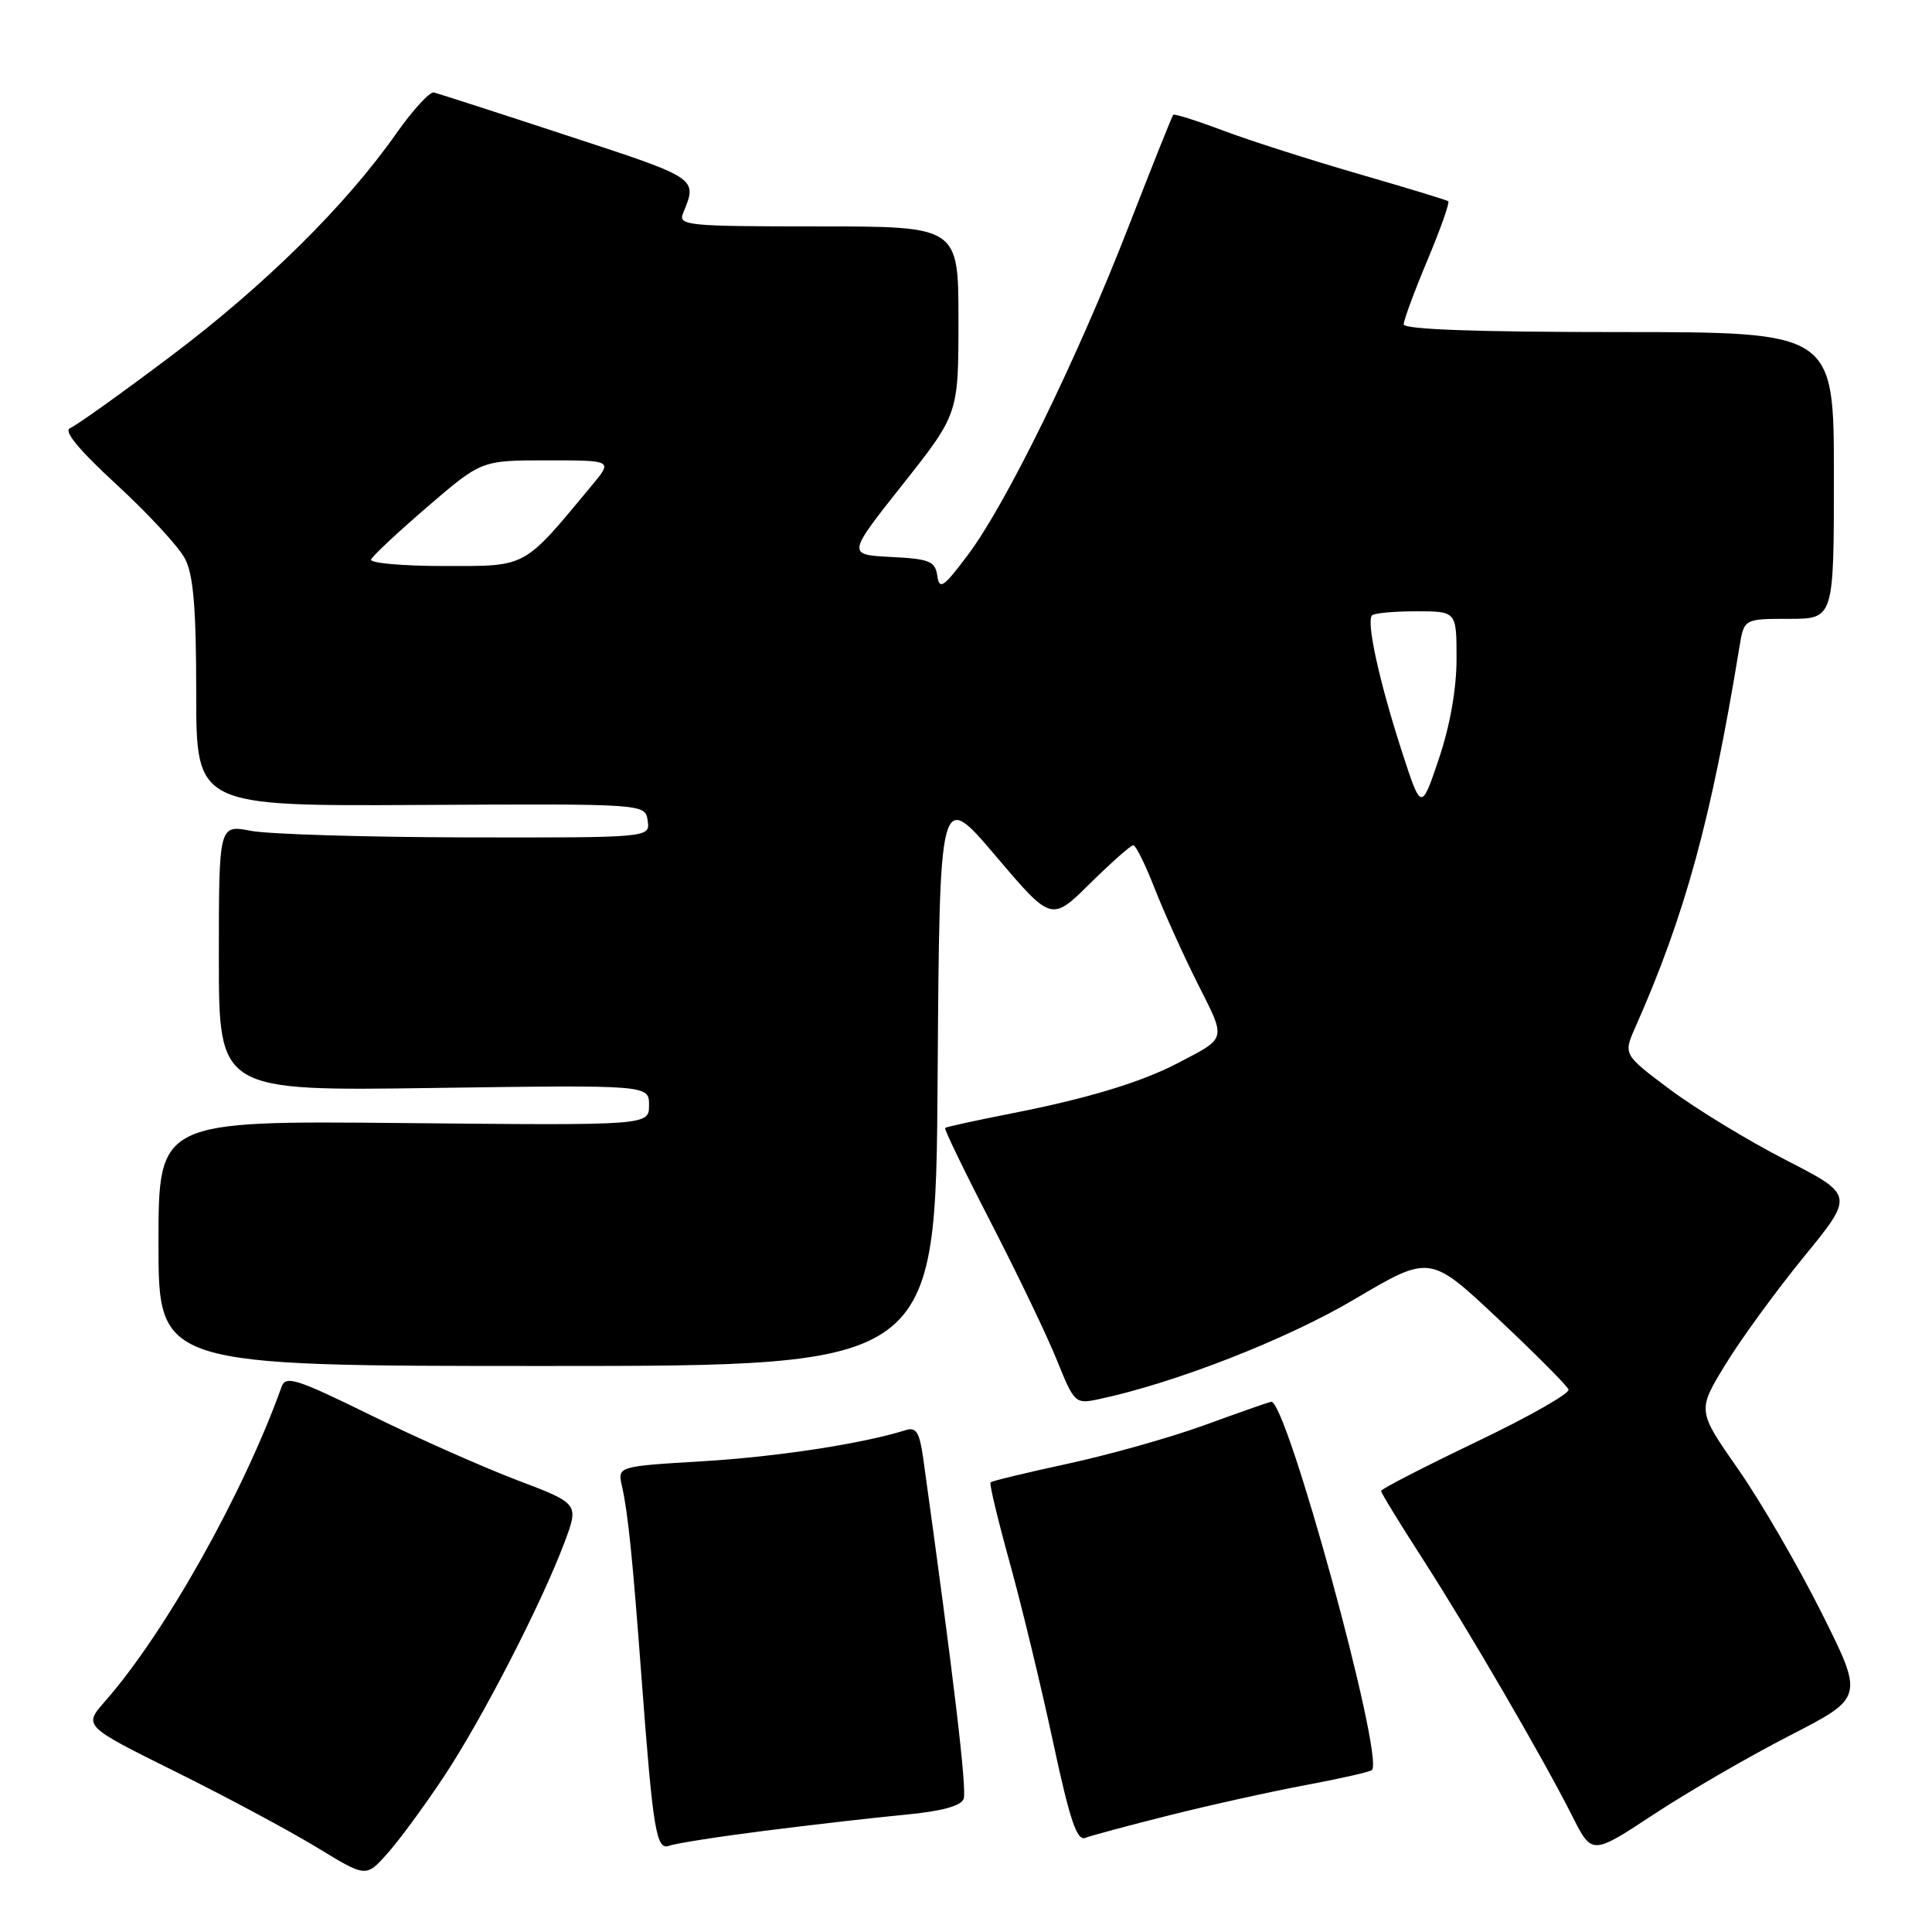 <?xml version="1.0" encoding="UTF-8" standalone="no"?>
<!DOCTYPE svg PUBLIC "-//W3C//DTD SVG 1.1//EN" "http://www.w3.org/Graphics/SVG/1.1/DTD/svg11.dtd" >
<svg xmlns="http://www.w3.org/2000/svg" xmlns:xlink="http://www.w3.org/1999/xlink" version="1.1" viewBox="0 0 256 256">
 <g >
 <path fill="currentColor"
d=" M 58.76 235.50 C 63.84 227.86 71.76 212.48 74.80 204.37 C 76.72 199.24 76.72 199.24 68.50 196.12 C 63.98 194.40 55.25 190.53 49.11 187.51 C 39.27 182.68 37.85 182.23 37.31 183.76 C 32.26 197.87 21.86 216.40 13.91 225.44 C 11.05 228.70 11.05 228.70 23.28 234.77 C 30.00 238.10 38.42 242.62 42.00 244.80 C 48.50 248.77 48.50 248.77 51.30 245.63 C 52.85 243.91 56.20 239.35 58.76 235.50 Z  M 237.17 229.96 C 246.98 224.92 246.98 224.92 241.37 213.71 C 238.29 207.55 233.33 199.00 230.34 194.71 C 224.90 186.92 224.90 186.92 228.58 180.88 C 230.60 177.55 235.28 171.13 238.97 166.60 C 245.70 158.37 245.70 158.37 236.60 153.69 C 231.59 151.12 224.71 146.92 221.29 144.37 C 215.09 139.73 215.09 139.73 216.69 136.12 C 223.30 121.20 226.74 108.60 230.48 85.75 C 231.09 82.00 231.09 82.00 237.05 82.00 C 243.00 82.00 243.00 82.00 243.00 63.00 C 243.00 44.00 243.00 44.00 214.50 44.00 C 195.74 44.00 186.00 43.65 186.00 42.98 C 186.00 42.41 187.42 38.58 189.15 34.46 C 190.88 30.33 192.12 26.83 191.90 26.66 C 191.68 26.50 186.32 24.87 180.00 23.04 C 173.68 21.21 165.63 18.64 162.12 17.32 C 158.62 16.00 155.62 15.05 155.46 15.21 C 155.31 15.37 152.65 22.02 149.55 30.00 C 142.73 47.55 133.36 66.71 128.27 73.50 C 125.01 77.85 124.48 78.21 124.20 76.30 C 123.91 74.35 123.18 74.06 118.05 73.80 C 112.24 73.50 112.24 73.50 119.62 64.18 C 127.00 54.85 127.00 54.85 127.00 42.43 C 127.00 30.00 127.00 30.00 108.39 30.00 C 91.06 30.00 89.84 29.88 90.51 28.25 C 92.43 23.57 92.61 23.68 75.27 18.00 C 66.05 14.97 58.05 12.39 57.50 12.25 C 56.95 12.12 54.70 14.57 52.50 17.70 C 45.78 27.26 35.08 37.82 22.60 47.22 C 16.05 52.15 10.07 56.42 9.30 56.72 C 8.36 57.08 10.37 59.53 15.48 64.24 C 19.65 68.08 23.73 72.50 24.53 74.06 C 25.63 76.19 26.00 80.67 26.00 91.86 C 26.00 106.82 26.00 106.82 55.75 106.66 C 85.50 106.50 85.50 106.50 85.82 108.75 C 86.14 111.00 86.14 111.00 61.82 110.96 C 48.44 110.93 35.59 110.54 33.25 110.09 C 29.00 109.27 29.00 109.27 29.00 126.92 C 29.00 144.57 29.00 144.57 57.50 144.16 C 86.00 143.76 86.00 143.76 86.00 146.44 C 86.00 149.13 86.00 149.13 53.50 148.81 C 21.00 148.50 21.00 148.50 21.00 164.75 C 21.00 181.00 21.00 181.00 72.49 181.00 C 123.98 181.00 123.98 181.00 124.24 142.83 C 124.50 104.66 124.50 104.66 131.91 113.39 C 139.32 122.12 139.32 122.12 144.44 117.06 C 147.26 114.28 149.83 112.00 150.17 112.00 C 150.50 112.00 151.78 114.59 153.01 117.75 C 154.25 120.91 156.82 126.60 158.72 130.38 C 162.51 137.89 162.62 137.45 156.00 140.90 C 151.16 143.42 144.02 145.58 134.00 147.54 C 129.32 148.46 125.38 149.32 125.23 149.46 C 125.08 149.60 127.84 155.29 131.35 162.10 C 134.87 168.92 138.79 177.10 140.07 180.29 C 142.32 185.88 142.50 186.05 145.45 185.43 C 155.56 183.31 170.48 177.49 179.49 172.15 C 189.47 166.25 189.47 166.25 198.48 174.72 C 203.44 179.38 207.65 183.61 207.84 184.12 C 208.03 184.63 202.52 187.76 195.59 191.07 C 188.67 194.39 183.00 197.30 183.00 197.56 C 183.00 197.81 185.43 201.79 188.40 206.39 C 194.52 215.88 204.46 232.96 208.34 240.65 C 210.94 245.81 210.94 245.81 219.15 240.40 C 223.66 237.43 231.77 232.73 237.17 229.96 Z  M 101.32 242.59 C 107.47 241.81 115.80 240.85 119.82 240.47 C 124.74 240.01 127.33 239.31 127.69 238.36 C 128.14 237.18 126.36 222.17 122.33 193.23 C 121.84 189.76 121.40 189.06 120.01 189.50 C 114.38 191.28 103.02 193.03 93.16 193.62 C 81.82 194.30 81.82 194.30 82.41 196.90 C 83.23 200.56 83.82 206.42 85.02 222.50 C 86.53 242.61 86.96 245.23 88.69 244.57 C 89.49 244.26 95.17 243.37 101.32 242.59 Z  M 154.86 240.56 C 160.16 239.22 168.29 237.42 172.93 236.55 C 177.57 235.68 181.55 234.78 181.79 234.54 C 183.46 232.87 170.41 185.23 168.42 185.74 C 167.91 185.86 163.88 187.28 159.46 188.89 C 155.04 190.49 146.95 192.77 141.49 193.95 C 136.03 195.13 131.42 196.24 131.25 196.42 C 131.07 196.59 132.23 201.41 133.81 207.12 C 135.39 212.83 137.96 223.48 139.53 230.79 C 141.74 241.12 142.69 243.95 143.79 243.53 C 144.57 243.23 149.55 241.89 154.86 240.56 Z  M 185.73 99.49 C 182.77 90.36 181.01 82.33 181.80 81.54 C 182.09 81.24 184.73 81.00 187.67 81.00 C 193.00 81.00 193.00 81.00 193.00 87.31 C 193.00 91.27 192.13 96.18 190.66 100.54 C 188.32 107.48 188.32 107.48 185.73 99.49 Z  M 49.17 74.14 C 49.35 73.67 52.72 70.52 56.65 67.14 C 63.79 61.00 63.79 61.00 72.49 61.00 C 81.18 61.00 81.18 61.00 78.48 64.25 C 69.22 75.40 69.95 75.00 58.88 75.00 C 53.35 75.00 48.98 74.61 49.17 74.14 Z "/>
</g>
</svg>